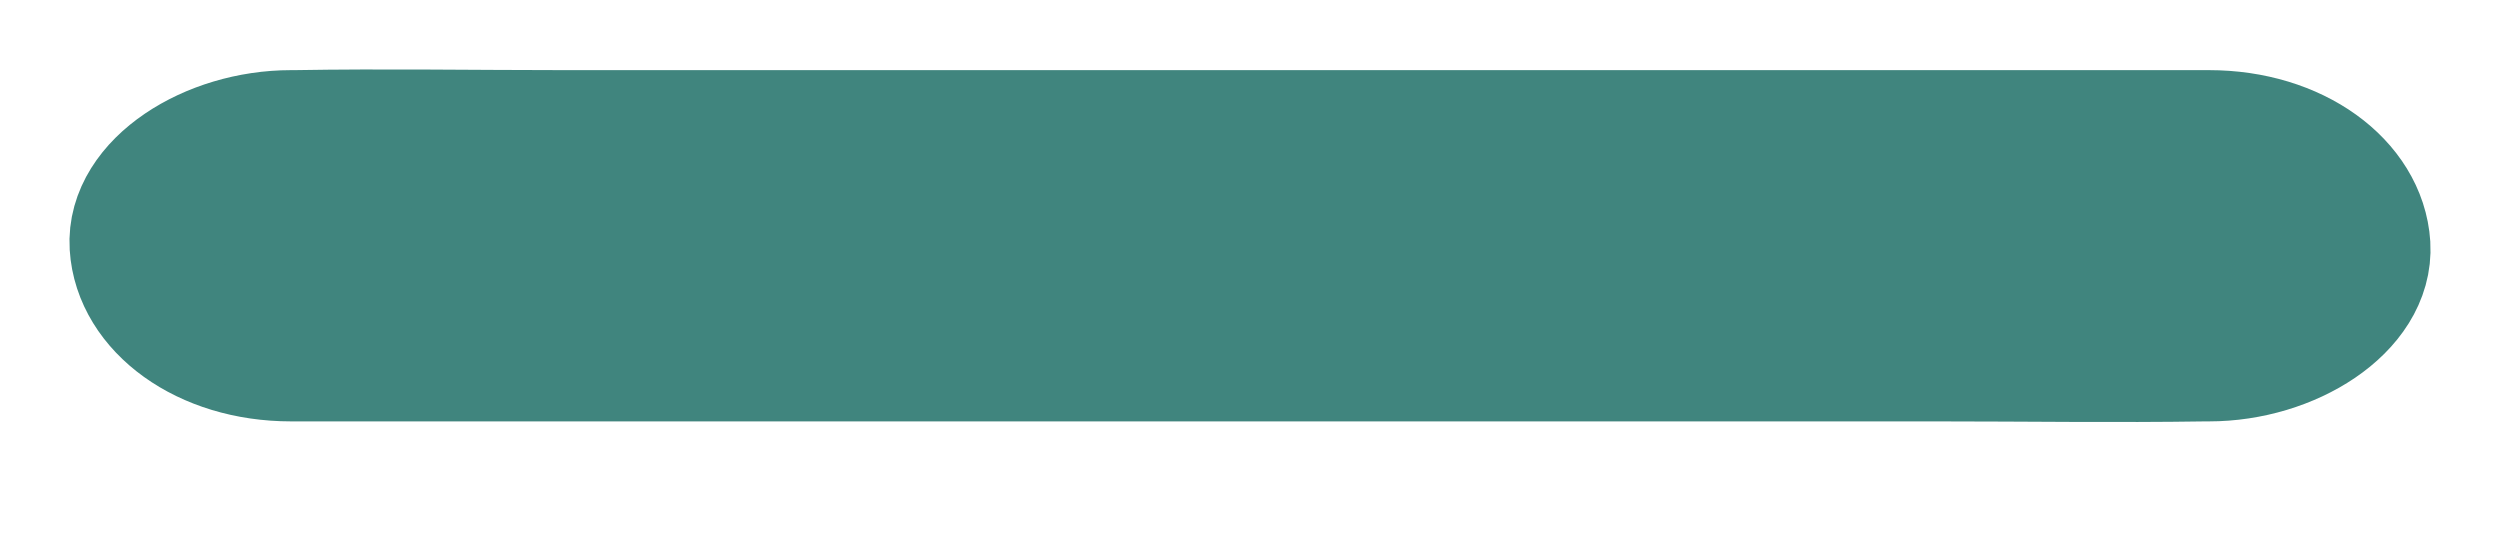 <svg width="18" height="4" viewBox="0 0 18 4" fill="none" xmlns="http://www.w3.org/2000/svg">
<path d="M15.904 1.005C15.375 1.005 14.842 1.005 14.313 1.005C13.04 1.005 12.496 1.005 11.219 1.005C9.682 1.005 8.146 1.005 6.613 1.005C5.274 1.005 5.398 1.005 4.059 1.005C3.413 1.005 2.767 0.994 2.125 1.005C2.114 1.005 2.107 1.005 2.096 1.005C1.523 1.005 0.975 1.356 1.001 1.769C1.026 2.185 1.483 2.534 2.096 2.534C2.625 2.534 3.158 2.534 3.687 2.534C4.96 2.534 4.774 2.534 6.051 2.534C7.588 2.534 9.124 2.534 10.657 2.534C11.996 2.534 12.602 2.534 13.941 2.534C14.587 2.534 15.233 2.544 15.875 2.534C15.886 2.534 15.893 2.534 15.904 2.534C16.477 2.534 17.024 2.182 16.999 1.769C16.973 1.354 16.517 1.005 15.904 1.005Z" fill="#40857E" stroke="#40857E"/>
</svg>
